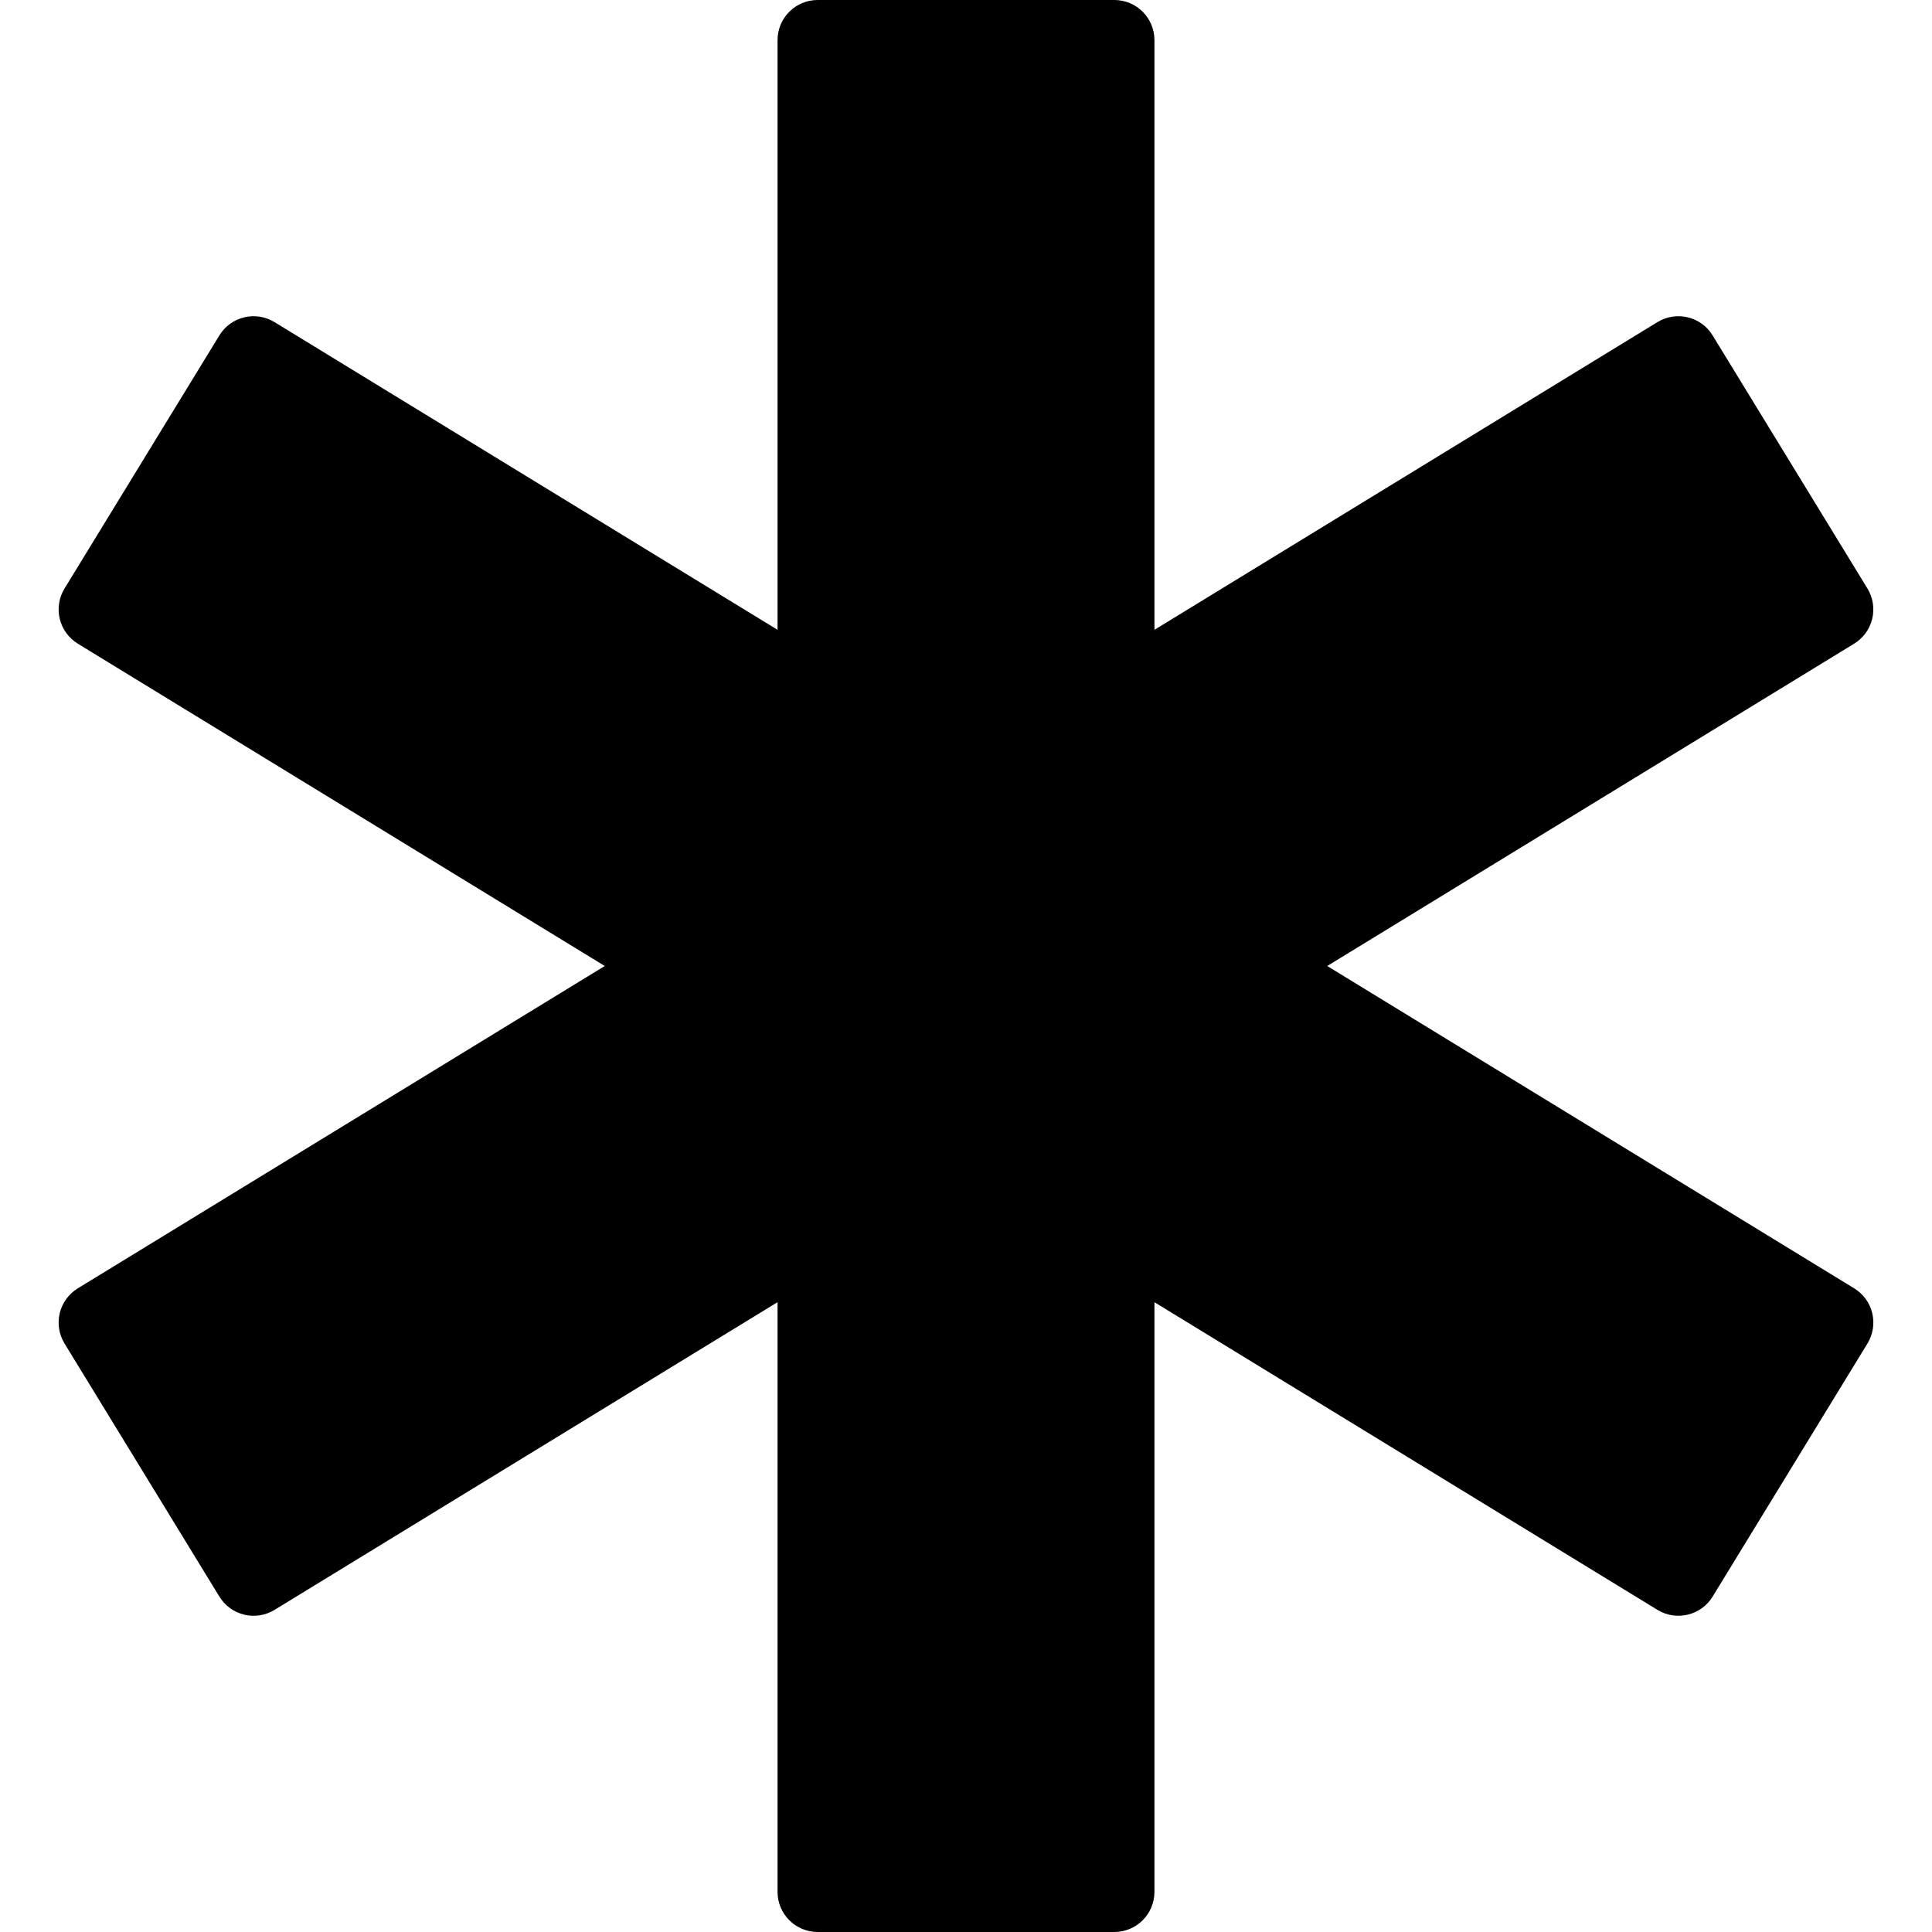 <?xml version="1.0" encoding="UTF-8"?>
<!DOCTYPE svg  PUBLIC '-//W3C//DTD SVG 1.1//EN'  'http://www.w3.org/Graphics/SVG/1.1/DTD/svg11.dtd'>
<svg enable-background="new 0 0 96.336 96.337" version="1.1" viewBox="0 0 96.336 96.337" xml:space="preserve" xmlns="http://www.w3.org/2000/svg">
	<path d="m92.456 64.241l-26.276-16.073 26.275-16.073c0.452-0.277 0.776-0.722 0.9-1.238s0.038-1.06-0.238-1.512l-7.721-12.621c-0.575-0.942-1.808-1.239-2.75-0.663l-25.082 15.344v-29.405c0-1.104-0.896-2-2-2h-14.793c-1.104 0-2 0.896-2 2v29.405l-25.083-15.343c-0.944-0.576-2.174-0.28-2.75 0.663l-7.721 12.621c-0.276 0.452-0.362 0.996-0.238 1.512s0.448 0.961 0.9 1.238l26.276 16.072-26.276 16.073c-0.452 0.276-0.776 0.722-0.9 1.237-0.124 0.517-0.038 1.061 0.238 1.513l7.721 12.62c0.576 0.942 1.806 1.24 2.75 0.664l25.083-15.344v29.405c0 1.104 0.896 2 2 2h14.793c1.104 0 2-0.896 2-2v-29.404l25.083 15.342c0.942 0.576 2.175 0.279 2.75-0.662l7.721-12.621c0.276-0.452 0.362-0.996 0.238-1.512-0.123-0.517-0.448-0.961-0.9-1.238z"/>
</svg>
